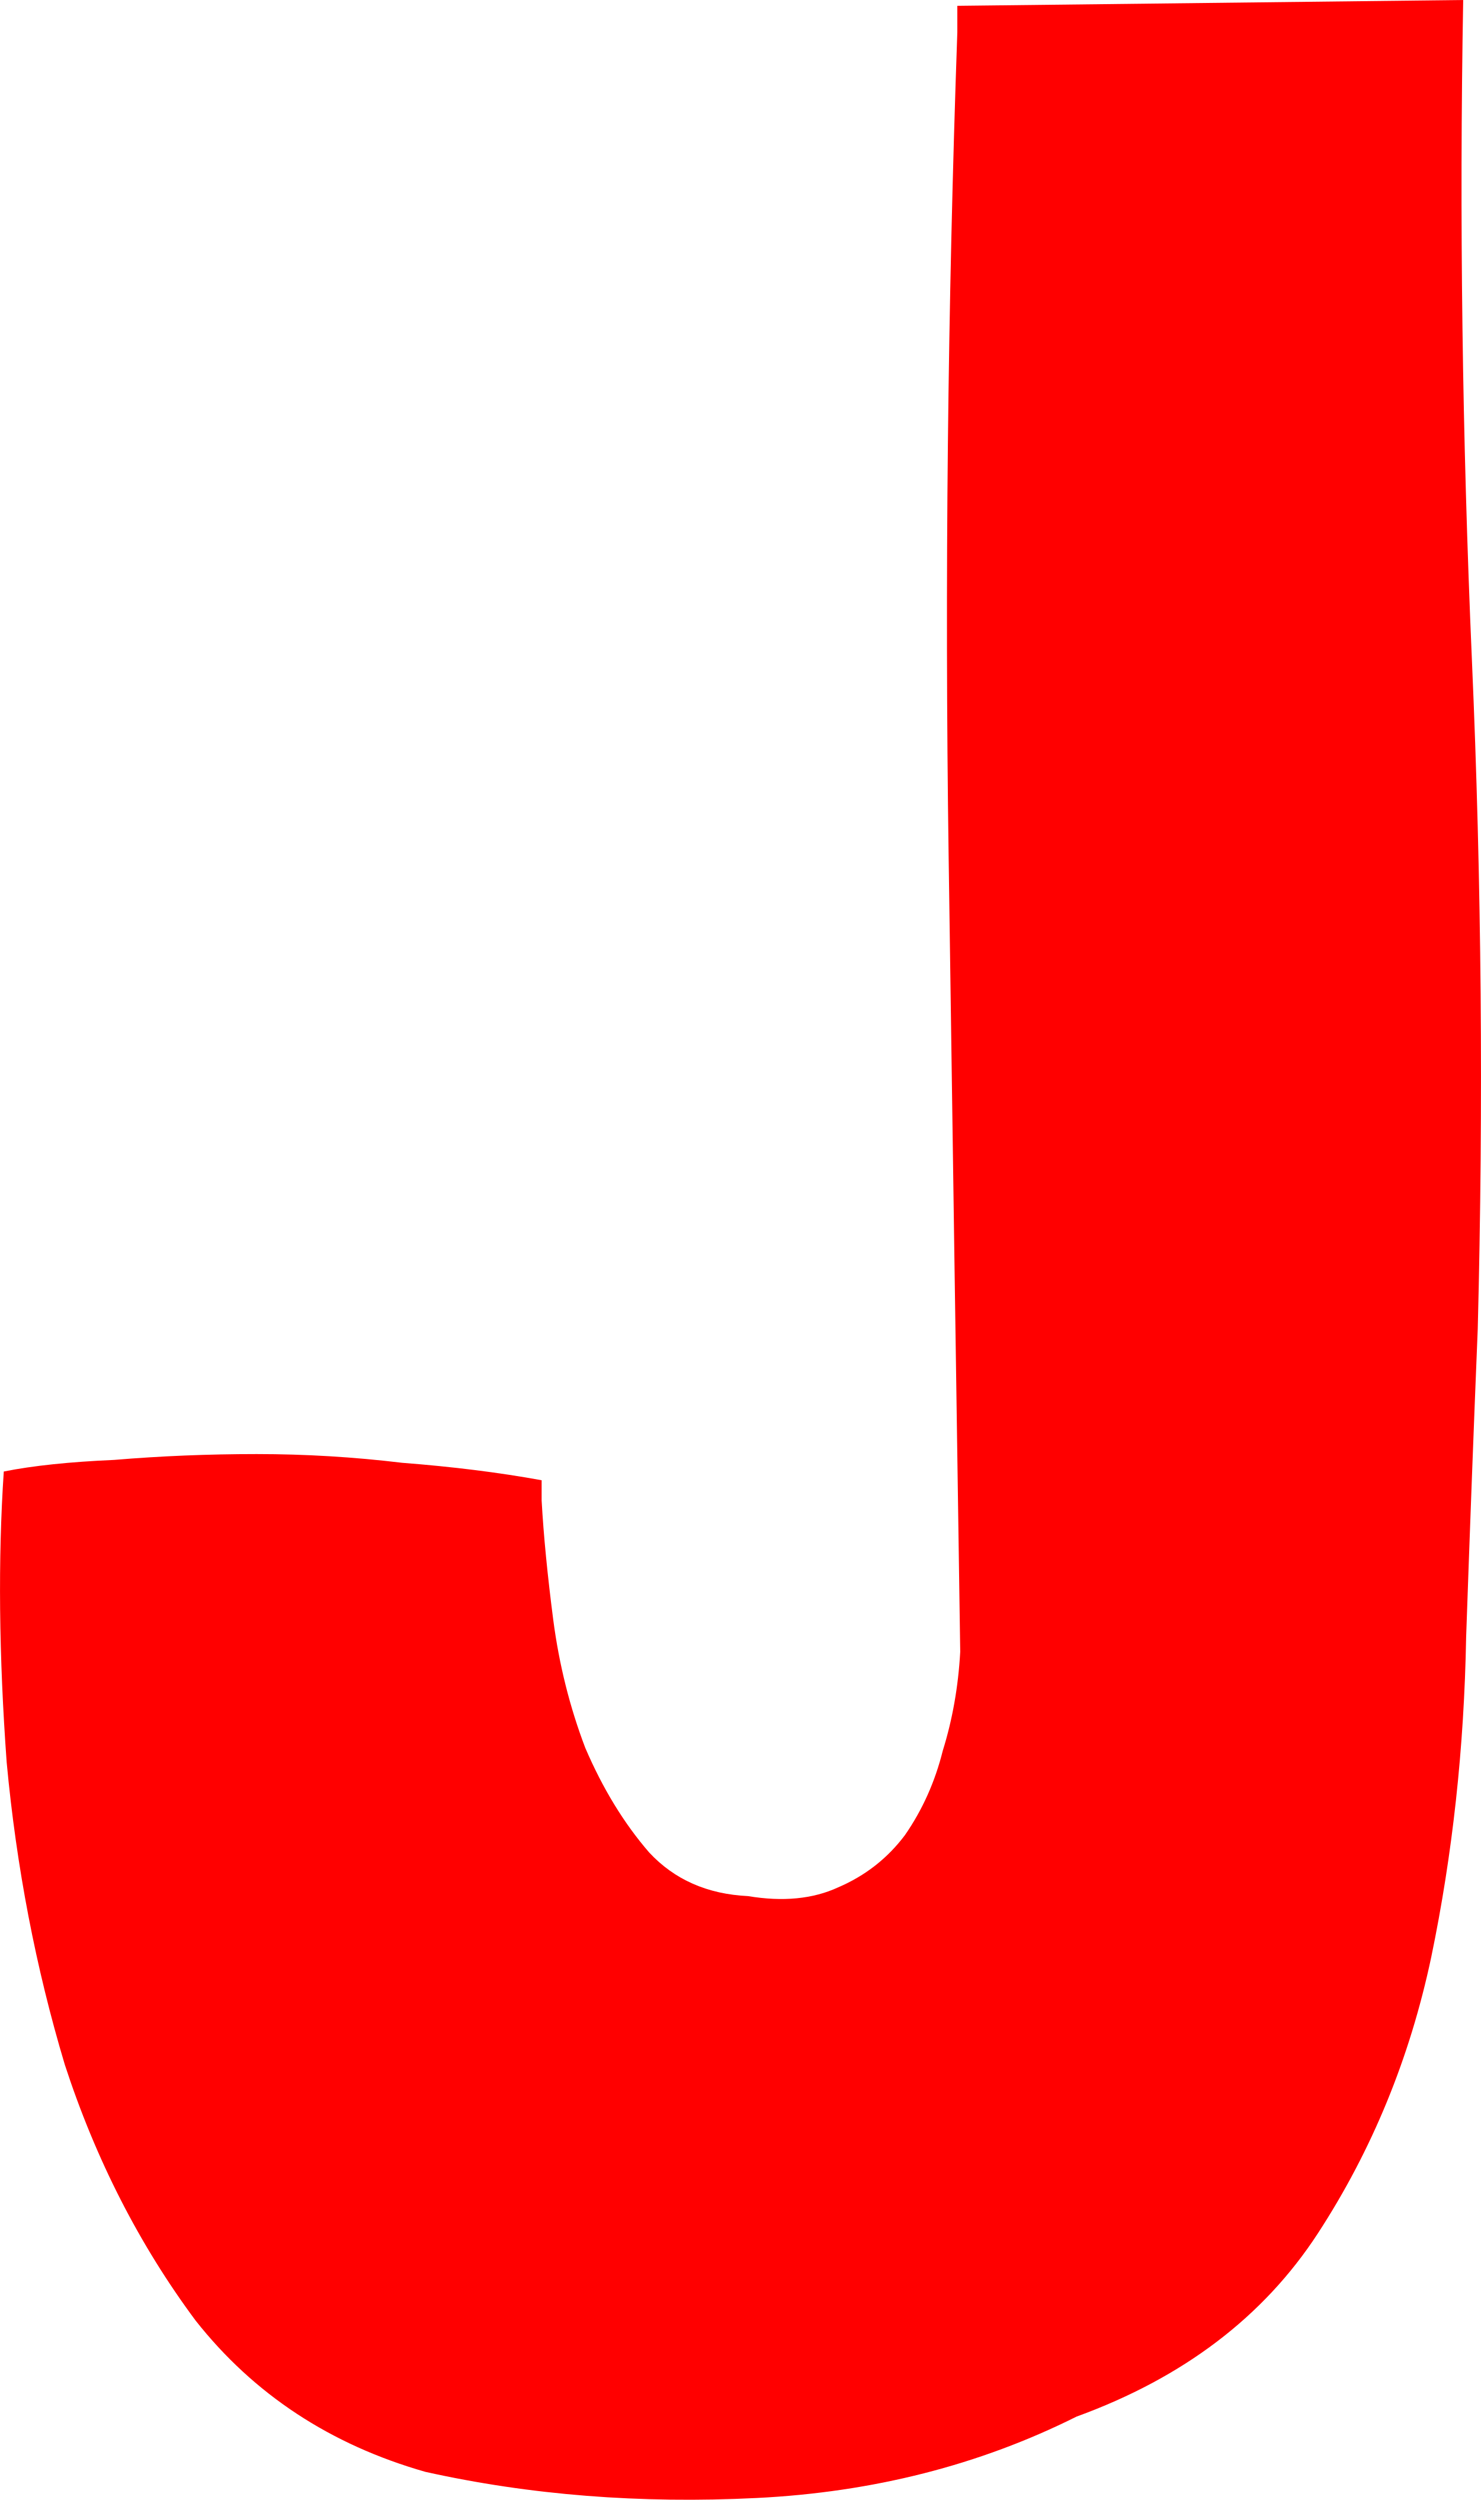 <svg version="1.1" xmlns="http://www.w3.org/2000/svg" xmlns:xlink="http://www.w3.org/1999/xlink" width="28.188" height="47.565" viewBox="0,0,28.188,47.565"><g transform="translate(-225.906,-156.217)"><g data-paper-data="{&quot;isPaintingLayer&quot;:true}" fill="#ff0000" fill-rule="nonzero" stroke="#000000" stroke-width="0" stroke-linecap="square" stroke-linejoin="miter" stroke-miterlimit="10" stroke-dasharray="" stroke-dashoffset="0" style="mix-blend-mode: normal"><path d="M244.127,156.328l9.628,-0.111c-0.074,4.132 -0.018,8.319 0.166,12.561c0.184,4.205 0.221,8.448 0.111,12.727c-0.074,1.808 -0.148,3.763 -0.221,5.865c-0.037,2.103 -0.258,4.132 -0.664,6.087c-0.406,1.918 -1.125,3.671 -2.158,5.257c-1.033,1.586 -2.564,2.748 -4.593,3.486c-1.844,0.922 -3.873,1.439 -6.087,1.549c-2.213,0.111 -4.316,-0.055 -6.308,-0.498c-1.808,-0.516 -3.265,-1.476 -4.371,-2.877c-1.07,-1.439 -1.9,-3.062 -2.49,-4.869c-0.553,-1.844 -0.922,-3.763 -1.107,-5.755c-0.148,-2.029 -0.166,-3.873 -0.055,-5.533c0.553,-0.111 1.254,-0.184 2.103,-0.221c0.885,-0.074 1.789,-0.111 2.711,-0.111c0.922,0 1.844,0.055 2.767,0.166c0.959,0.074 1.844,0.184 2.656,0.332v0.055v0.332c0.037,0.664 0.111,1.42 0.221,2.269c0.111,0.848 0.314,1.66 0.609,2.435c0.332,0.775 0.738,1.439 1.217,1.992c0.48,0.516 1.107,0.793 1.881,0.83c0.664,0.111 1.236,0.055 1.715,-0.166c0.516,-0.221 0.941,-0.553 1.273,-0.996c0.332,-0.48 0.572,-1.014 0.719,-1.605c0.184,-0.59 0.295,-1.217 0.332,-1.881c-0.074,-4.943 -0.148,-9.997 -0.221,-15.162c-0.074,-5.201 -0.018,-10.421 0.166,-15.66z"/></g></g></svg>